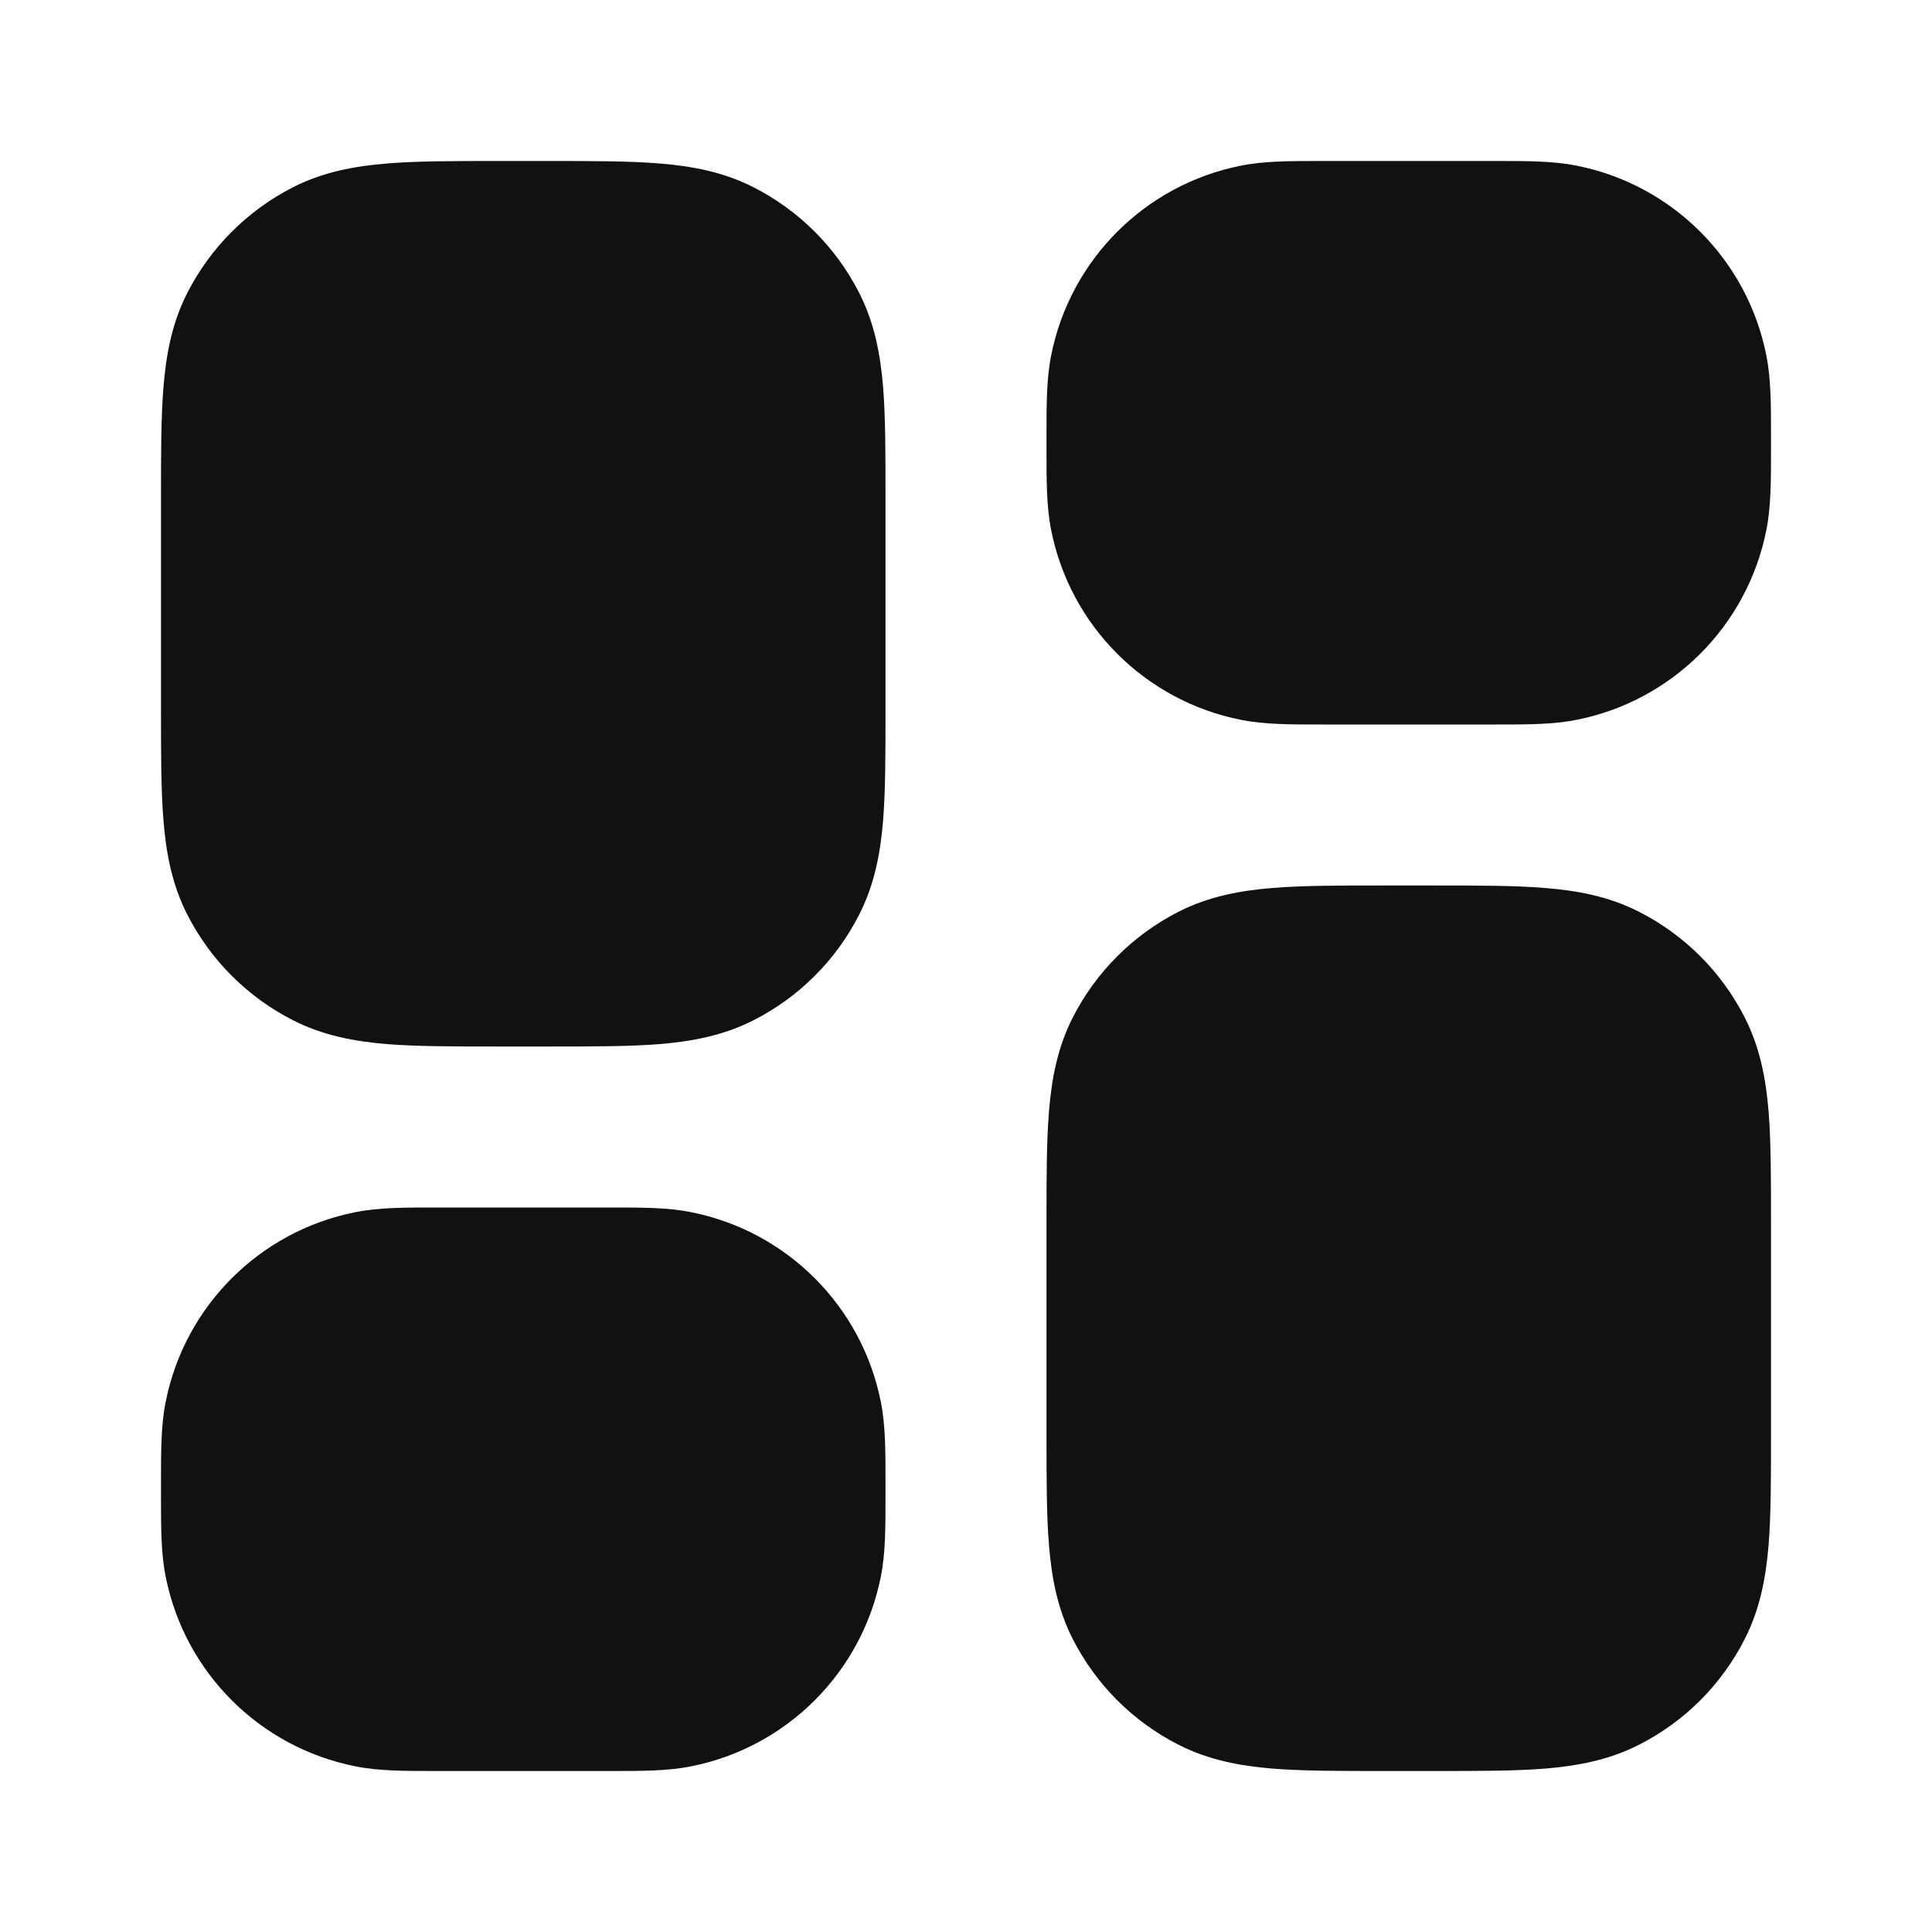 <svg width="24" height="24" viewBox="0 0 24 24" fill="none" xmlns="http://www.w3.org/2000/svg">
<path d="M16.416 2C16.035 2 15.708 1.999 15.415 2.058C14.225 2.294 13.294 3.225 13.058 4.415C12.999 4.708 13 5.036 13 5.416L13 5.5L13 5.584C13 5.965 12.999 6.293 13.058 6.585C13.294 7.775 14.225 8.706 15.415 8.942C15.708 9.001 16.035 9 16.416 9H18.584C18.965 9 19.293 9.001 19.585 8.942C20.775 8.706 21.706 7.775 21.942 6.585C22.001 6.293 22 5.965 22 5.584L22 5.5L22 5.416C22 5.036 22.001 4.708 21.942 4.415C21.706 3.225 20.775 2.294 19.585 2.058C19.293 1.999 18.965 2 18.584 2H16.416Z" fill="#111111"/>
<path d="M6.162 2C5.634 2 5.18 2 4.805 2.031C4.41 2.063 4.016 2.134 3.638 2.327C3.074 2.615 2.615 3.074 2.327 3.638C2.134 4.016 2.063 4.41 2.031 4.805C2 5.18 2 5.634 2 6.162L2 8.839C2 9.366 2 9.821 2.031 10.195C2.063 10.591 2.134 10.984 2.327 11.362C2.615 11.927 3.074 12.386 3.638 12.673C4.016 12.866 4.41 12.937 4.805 12.97C5.18 13 5.634 13 6.161 13H6.839C7.366 13 7.821 13 8.195 12.97C8.59 12.937 8.984 12.866 9.362 12.673C9.927 12.386 10.386 11.927 10.673 11.362C10.866 10.984 10.937 10.591 10.97 10.195C11 9.821 11 9.366 11 8.839V6.162C11 5.634 11 5.18 10.97 4.805C10.937 4.41 10.866 4.016 10.673 3.638C10.386 3.074 9.927 2.615 9.362 2.327C8.984 2.134 8.59 2.063 8.195 2.031C7.821 2 7.366 2 6.839 2L6.162 2Z" fill="#111111"/>
<path d="M17.162 11C16.634 11 16.18 11 15.805 11.031C15.41 11.063 15.017 11.134 14.638 11.327C14.074 11.615 13.615 12.074 13.327 12.638C13.134 13.017 13.063 13.41 13.031 13.805C13 14.18 13 14.634 13 15.162V17.839C13 18.366 13 18.82 13.031 19.195C13.063 19.59 13.134 19.984 13.327 20.362C13.615 20.927 14.074 21.386 14.638 21.673C15.017 21.866 15.41 21.937 15.805 21.97C16.18 22 16.634 22 17.162 22H17.839C18.366 22 18.82 22 19.195 21.97C19.59 21.937 19.984 21.866 20.362 21.673C20.927 21.386 21.386 20.927 21.673 20.362C21.866 19.984 21.937 19.59 21.97 19.195C22 18.82 22 18.366 22 17.839V15.162C22 14.634 22 14.18 21.97 13.805C21.937 13.41 21.866 13.017 21.673 12.638C21.386 12.074 20.927 11.615 20.362 11.327C19.984 11.134 19.59 11.063 19.195 11.031C18.82 11 18.366 11 17.839 11H17.162Z" fill="#111111"/>
<path d="M5.416 15C5.035 15 4.708 14.999 4.415 15.058C3.225 15.294 2.294 16.225 2.058 17.415C1.999 17.708 2 18.035 2 18.416L2 18.5L2 18.584C2 18.965 1.999 19.293 2.058 19.585C2.294 20.775 3.225 21.706 4.415 21.942C4.708 22.001 5.035 22 5.416 22H7.584C7.965 22 8.293 22.001 8.585 21.942C9.775 21.706 10.706 20.775 10.942 19.585C11.001 19.293 11 18.965 11 18.584L11 18.5L11 18.416C11 18.035 11.001 17.708 10.942 17.415C10.706 16.225 9.775 15.294 8.585 15.058C8.293 14.999 7.965 15 7.584 15H5.416Z" fill="#111111"/>
</svg>
